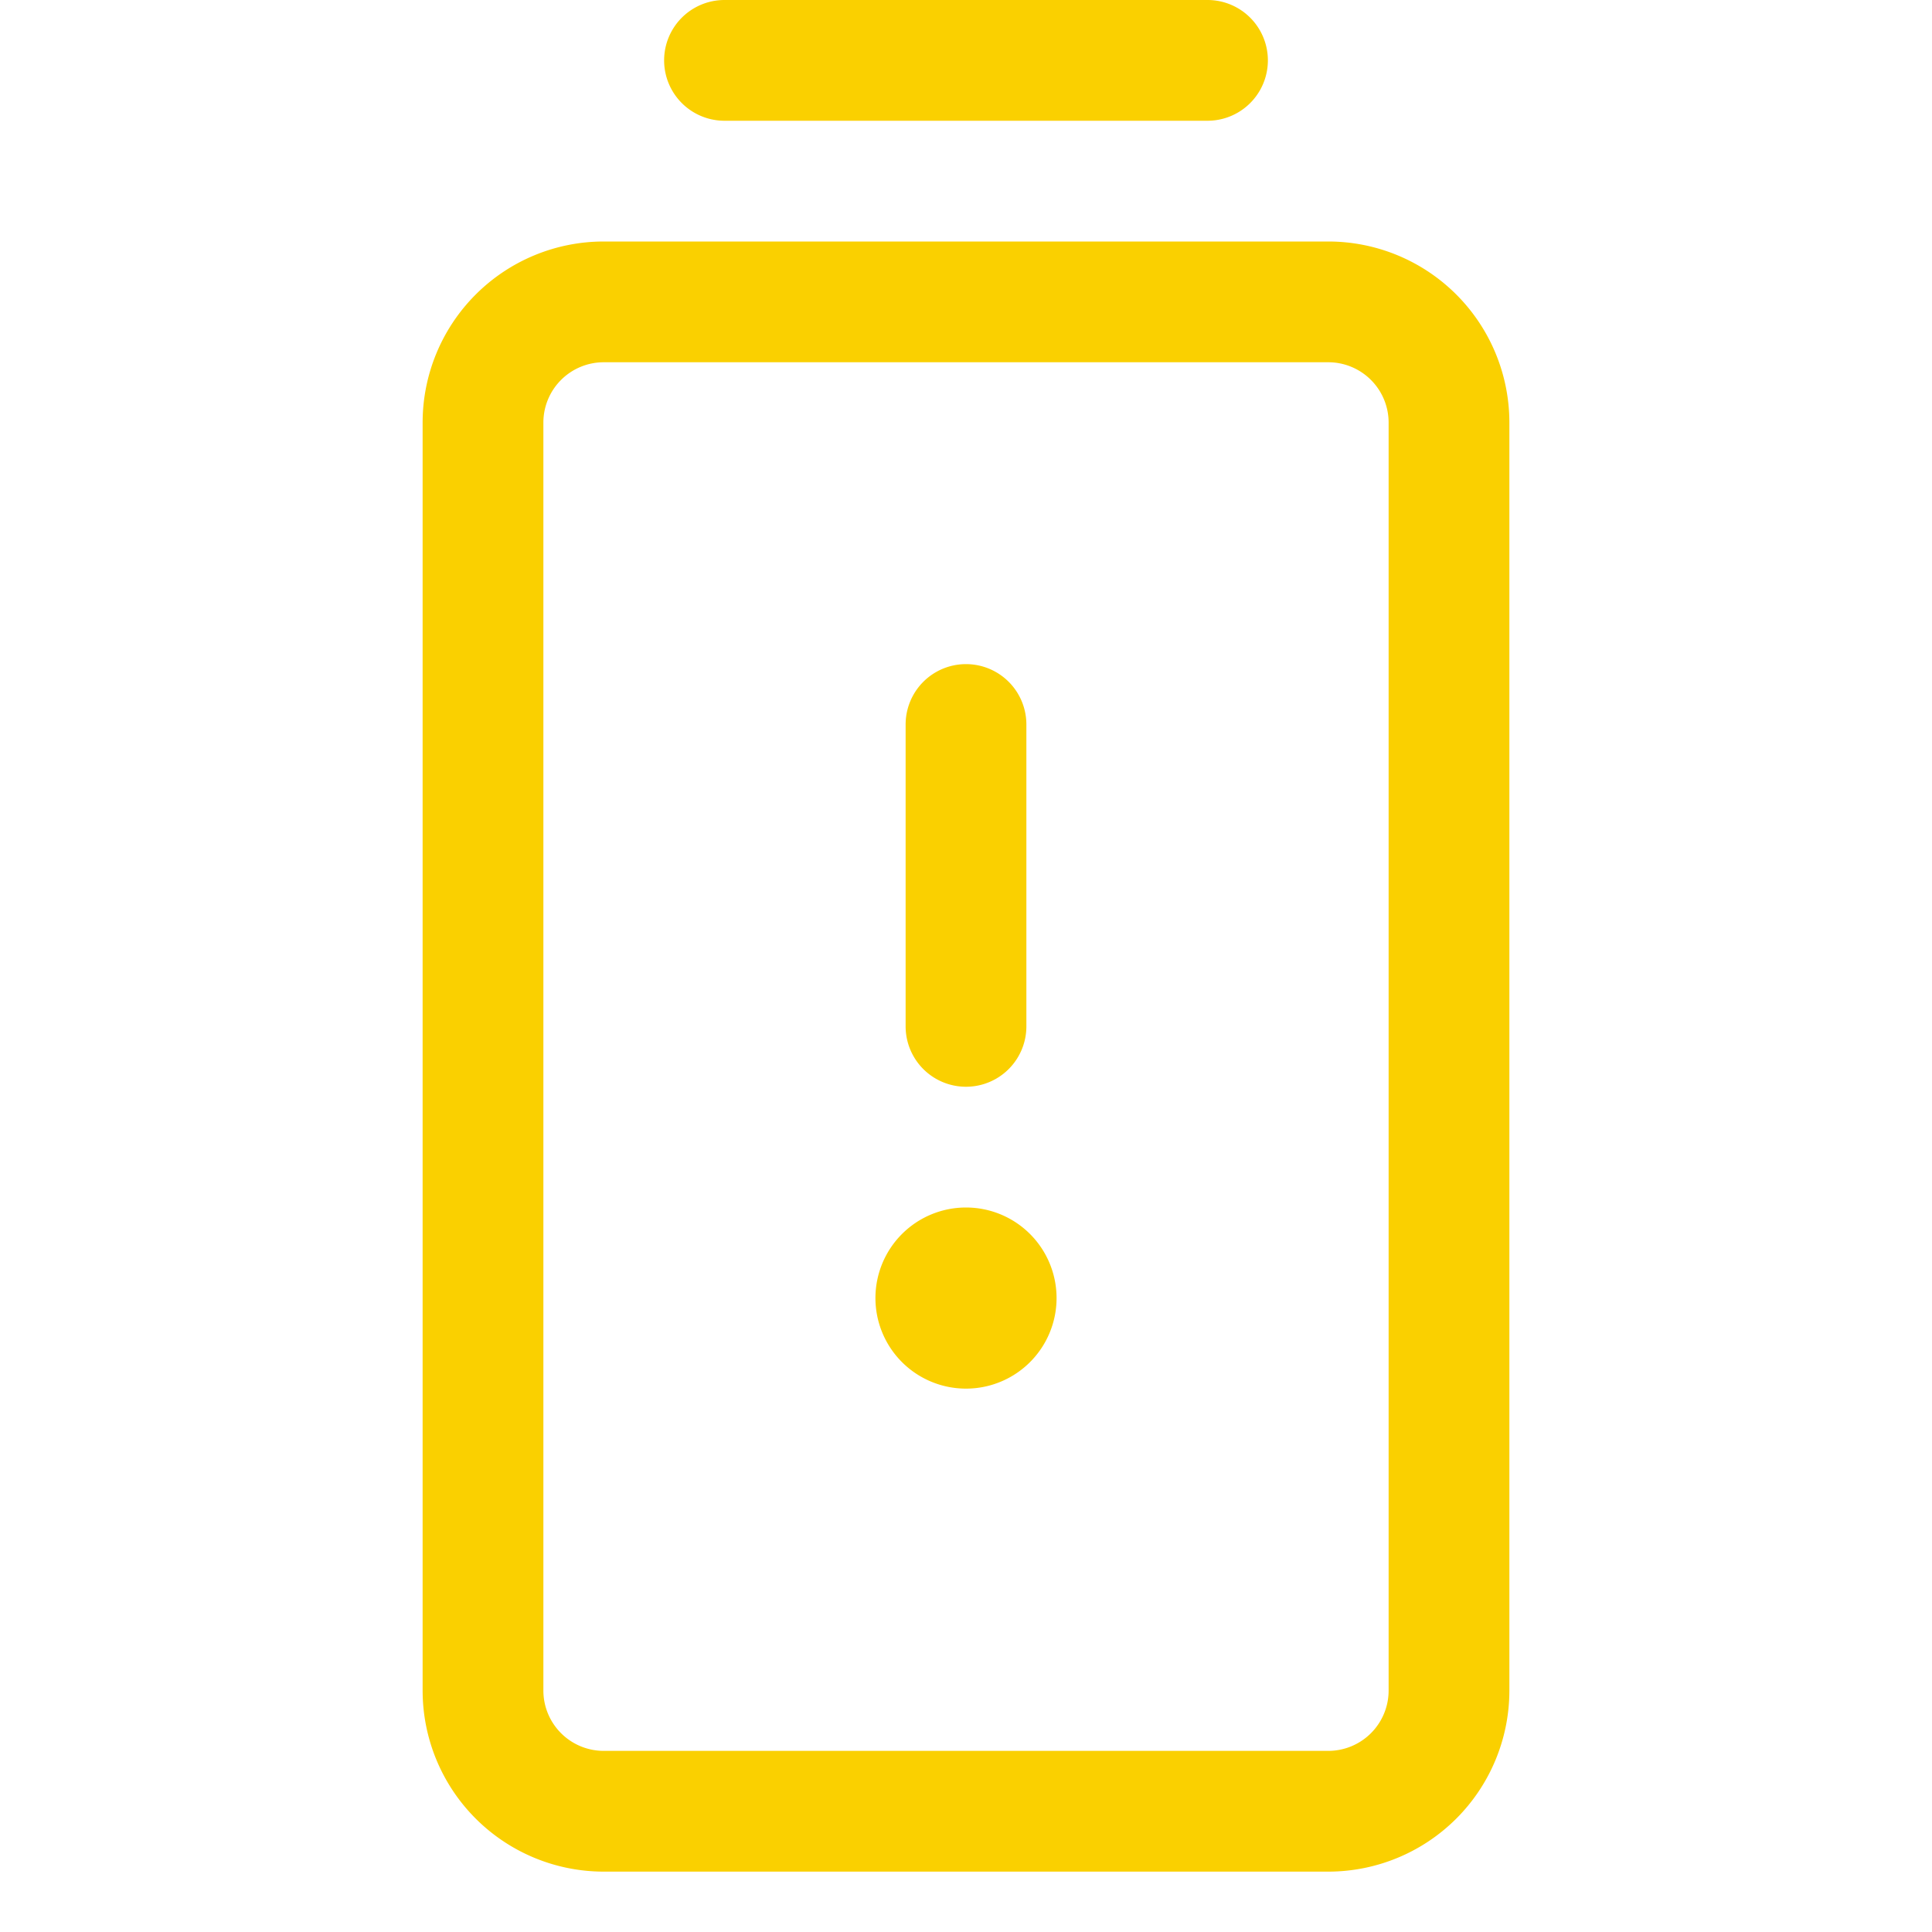 <svg xmlns="http://www.w3.org/2000/svg" viewBox="0 0 256 256" fill="#FAD000"><path d="M120,136V96a8,8,0,0,1,16,0v40a8,8,0,0,1-16,0Zm8,24a12,12,0,1,0,12,12A12,12,0,0,0,128,160ZM96,16h64a8,8,0,0,0,0-16H96a8,8,0,0,0,0,16ZM200,56V224a24,24,0,0,1-24,24H80a24,24,0,0,1-24-24V56A24,24,0,0,1,80,32h96A24,24,0,0,1,200,56Zm-16,0a8,8,0,0,0-8-8H80a8,8,0,0,0-8,8V224a8,8,0,0,0,8,8h96a8,8,0,0,0,8-8Z"/></svg>